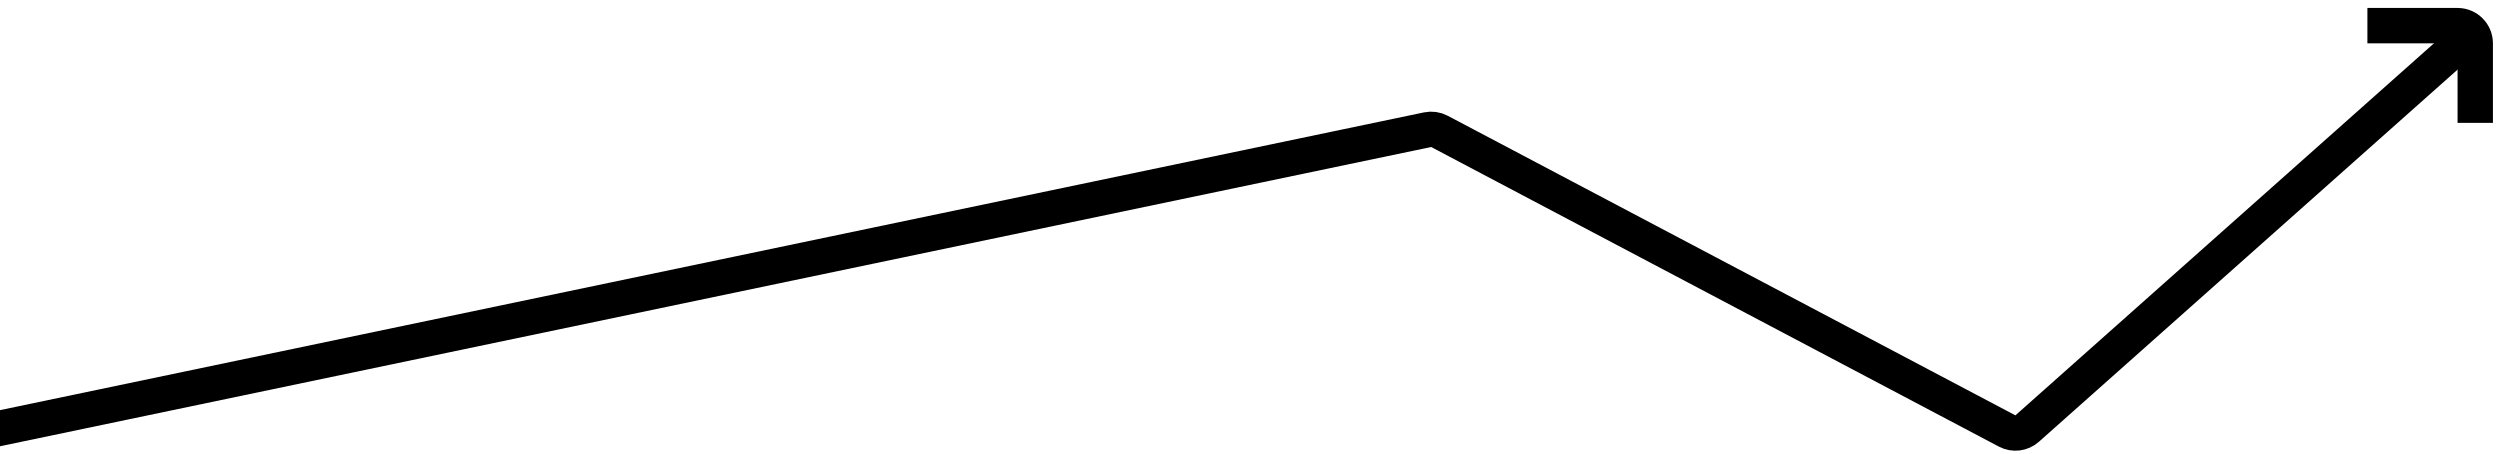 <svg width="1414" height="257" viewBox="0 0 1414 257" fill="none" xmlns="http://www.w3.org/2000/svg">
<g filter="url(#filter0_d_285_991)">
<g filter="url(#filter1_d_285_991)">
<path d="M-23 239L807.428 65.361C809.707 64.885 812.082 65.219 814.142 66.306L1135.25 235.765C1138.94 237.711 1143.44 237.165 1146.56 234.395L1399 10" stroke="black" stroke-width="20"/>
</g>
<path d="M1339 10.5H1390C1395.52 10.5 1400 14.977 1400 20.5V65.5" stroke="black" stroke-width="20"/>
</g>
<defs>
<filter id="filter0_d_285_991" x="-29.047" y="0.5" width="1443.05" height="256.288" filterUnits="userSpaceOnUse" color-interpolation-filters="sRGB">
<feFlood flood-opacity="0" result="BackgroundImageFix"/>
<feColorMatrix in="SourceAlpha" type="matrix" values="0 0 0 0 0 0 0 0 0 0 0 0 0 0 0 0 0 0 127 0" result="hardAlpha"/>
<feOffset dy="4"/>
<feGaussianBlur stdDeviation="2"/>
<feComposite in2="hardAlpha" operator="out"/>
<feColorMatrix type="matrix" values="0 0 0 0 0 0 0 0 0 0 0 0 0 0 0 0 0 0 0.25 0"/>
<feBlend mode="normal" in2="BackgroundImageFix" result="effect1_dropShadow_285_991"/>
<feBlend mode="normal" in="SourceGraphic" in2="effect1_dropShadow_285_991" result="shape"/>
</filter>
<filter id="filter1_d_285_991" x="-29.047" y="2.526" width="1438.69" height="254.262" filterUnits="userSpaceOnUse" color-interpolation-filters="sRGB">
<feFlood flood-opacity="0" result="BackgroundImageFix"/>
<feColorMatrix in="SourceAlpha" type="matrix" values="0 0 0 0 0 0 0 0 0 0 0 0 0 0 0 0 0 0 127 0" result="hardAlpha"/>
<feOffset dy="4"/>
<feGaussianBlur stdDeviation="2"/>
<feComposite in2="hardAlpha" operator="out"/>
<feColorMatrix type="matrix" values="0 0 0 0 0 0 0 0 0 0 0 0 0 0 0 0 0 0 0.25 0"/>
<feBlend mode="normal" in2="BackgroundImageFix" result="effect1_dropShadow_285_991"/>
<feBlend mode="normal" in="SourceGraphic" in2="effect1_dropShadow_285_991" result="shape"/>
</filter>
</defs>
</svg>

